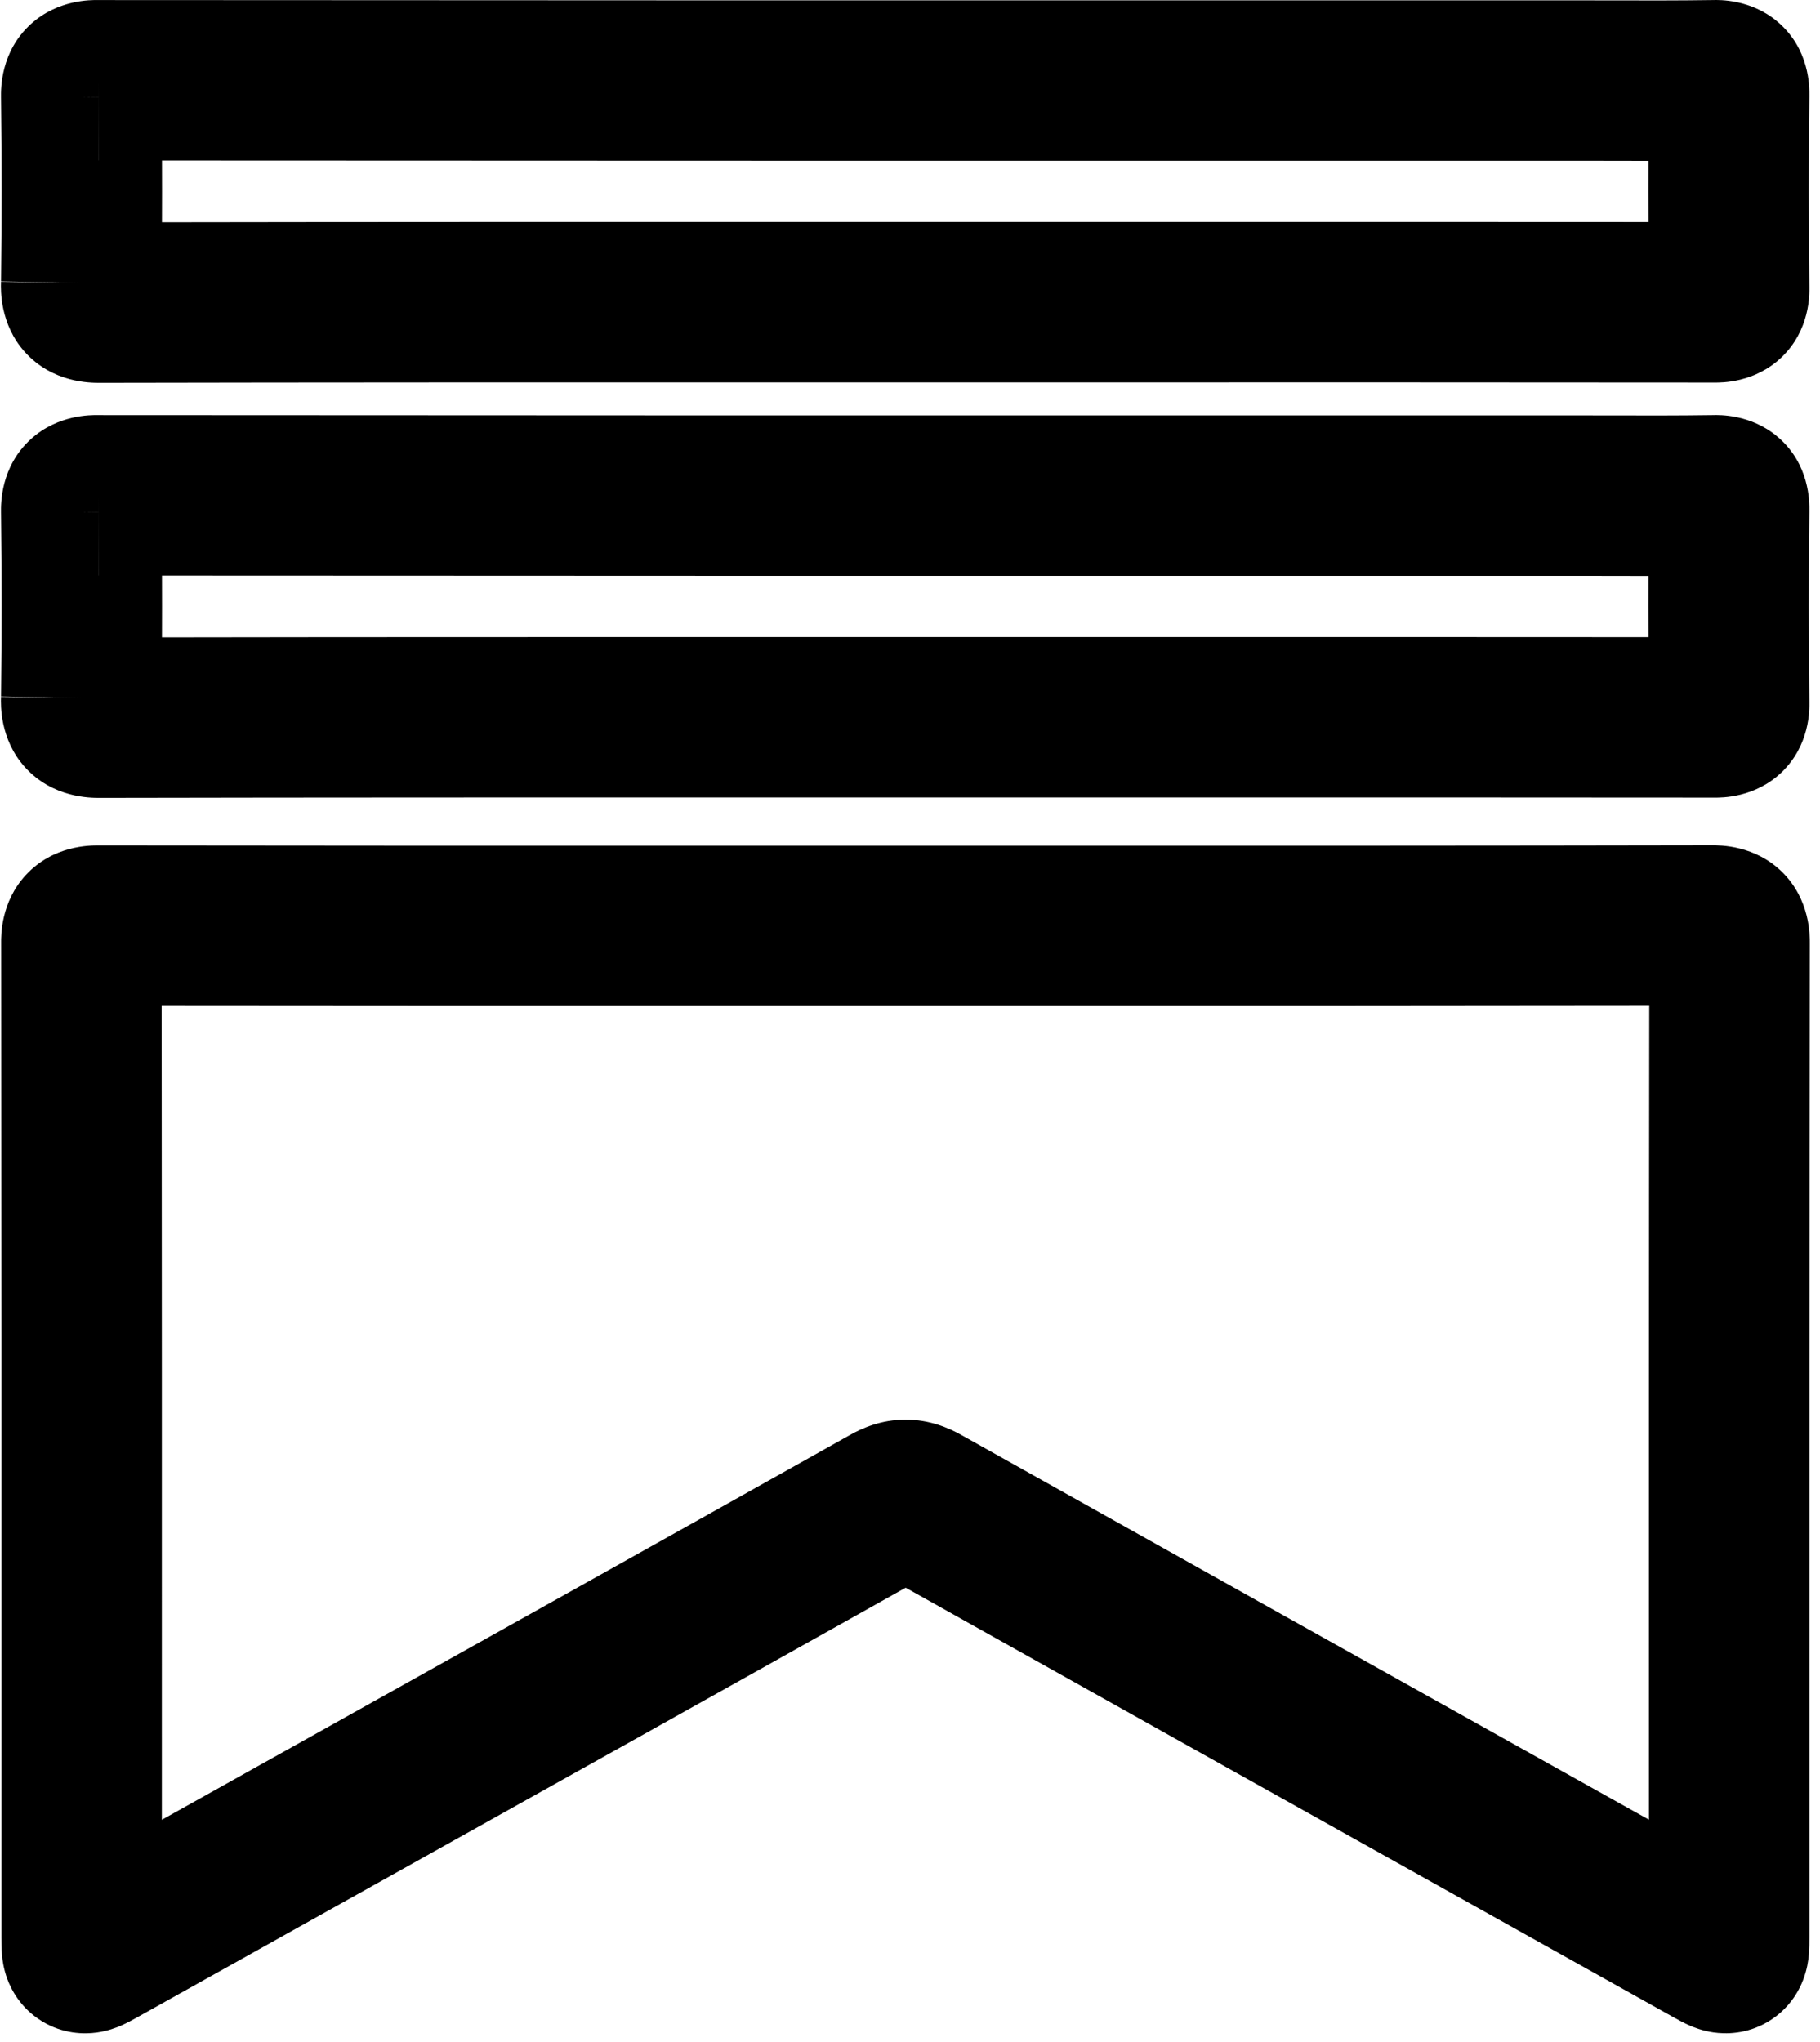 <svg viewBox="0 0 164 184" fill="currentColor" xmlns="http://www.w3.org/2000/svg">
<path fill-rule="evenodd" clip-rule="evenodd" d="M154.17 90.627C154.207 90.628 154.201 90.629 154.159 90.627C154.163 90.627 154.166 90.627 154.17 90.627ZM148.624 85.082C148.624 85.085 148.624 85.089 148.624 85.092C148.622 85.05 148.624 85.044 148.624 85.082ZM148.615 90.638C148.584 113.629 148.585 136.627 148.587 159.614C148.587 161.068 148.587 162.522 148.587 163.976C145.724 162.375 142.86 160.775 139.997 159.175C122.206 149.23 104.42 139.288 86.653 129.325C85.466 128.656 83.738 127.922 81.574 127.928C79.426 127.935 77.709 128.67 76.519 129.349C59.394 138.956 42.253 148.53 25.104 158.108C21.597 160.066 18.09 162.025 14.583 163.985C14.583 161.523 14.583 159.06 14.583 156.598C14.585 134.618 14.587 112.63 14.564 90.647C32.062 90.668 49.566 90.666 67.072 90.665C71.919 90.664 76.767 90.664 81.615 90.664C85.644 90.664 89.673 90.664 93.703 90.664C112.001 90.666 130.311 90.667 148.615 90.638ZM14.558 85.047C14.558 85.004 14.56 85.01 14.558 85.053C14.558 85.051 14.558 85.049 14.558 85.047ZM163.081 85.013C163.081 85.041 163.081 85.065 163.081 85.086L163.081 85.097C163.041 109.929 163.042 134.769 163.044 159.61C163.044 164.578 163.045 169.546 163.045 174.515C163.045 174.539 163.045 174.568 163.045 174.6C163.046 174.926 163.048 175.635 162.983 176.268C162.946 176.629 162.847 177.449 162.49 178.387C162.113 179.38 161.231 181.051 159.291 182.195C157.349 183.339 155.456 183.299 154.399 183.146C153.401 183.001 152.635 182.687 152.301 182.543C151.716 182.291 151.097 181.943 150.813 181.784C150.785 181.768 150.76 181.754 150.739 181.742L150.734 181.74C144.807 178.426 138.879 175.112 132.95 171.798C115.833 162.23 98.711 152.659 81.608 143.071C65.129 152.312 48.631 161.527 32.138 170.738C25.565 174.41 18.992 178.081 12.422 181.752L12.412 181.758L12.402 181.764C12.381 181.775 12.356 181.789 12.327 181.805C12.053 181.959 11.431 182.306 10.848 182.556C10.513 182.699 9.729 183.019 8.708 183.158C7.611 183.308 5.69 183.317 3.75 182.119C1.843 180.942 1.003 179.268 0.651 178.31C0.313 177.392 0.22 176.591 0.185 176.235C0.122 175.61 0.124 174.906 0.125 174.568C0.125 174.535 0.125 174.505 0.125 174.479C0.125 168.517 0.126 162.554 0.126 156.592C0.128 132.745 0.13 108.898 0.101 85.058L0.101 85.049C0.101 85.03 0.101 85.006 0.101 84.977C0.094 84.328 0.062 81.303 2.317 78.859C4.79 76.178 8.069 76.181 8.891 76.182C8.906 76.182 8.919 76.182 8.932 76.182H8.943V76.182C28.308 76.211 47.679 76.209 67.065 76.207C71.914 76.207 76.764 76.207 81.615 76.207C85.646 76.207 89.678 76.207 93.709 76.207C113.861 76.209 134.01 76.21 154.151 76.17L154.166 76.17C154.186 76.17 154.211 76.17 154.238 76.17C154.972 76.165 158.154 76.144 160.631 78.62C163.107 81.097 163.086 84.279 163.081 85.013Z" />
<path fill-rule="evenodd" clip-rule="evenodd" d="M148.541 14.498C147.395 14.497 146.254 14.495 145.122 14.492C143.985 14.489 142.857 14.487 141.744 14.487C132.888 14.487 124.032 14.487 115.176 14.488C81.651 14.489 48.123 14.491 14.595 14.467C14.602 16.322 14.602 18.176 14.594 20.031C32.897 20.001 51.206 20.002 69.502 20.004C73.532 20.004 77.562 20.005 81.591 20.005C87.658 20.005 93.726 20.004 99.795 20.003C116.04 20.001 132.29 19.999 148.544 20.011C148.537 18.175 148.535 16.337 148.541 14.498ZM148.588 25.946C148.588 25.947 148.588 25.948 148.588 25.949L148.588 25.947C148.588 25.947 148.588 25.946 148.588 25.946ZM9.037 20.041C9.011 20.041 9.019 20.04 9.054 20.041C9.048 20.041 9.042 20.041 9.037 20.041ZM14.545 25.63C14.545 25.654 14.545 25.668 14.545 25.668C14.545 25.669 14.544 25.657 14.545 25.63ZM8.884 14.463C8.836 14.463 8.841 14.464 8.887 14.463C8.884 14.463 8.881 14.463 8.878 14.463L8.883 8.737L7.318 8.752L8.883 8.732L8.884 7.234V14.463ZM160.172 1.952C163.07 4.408 163.053 7.795 163.044 8.658L163.044 8.674C162.973 14.363 162.984 20.075 163.044 25.794C163.044 25.809 163.045 25.825 163.045 25.843C163.054 26.571 163.097 29.745 160.534 32.2C158.123 34.507 155.116 34.48 154.494 34.474C154.469 34.474 154.448 34.474 154.431 34.474L154.423 34.474C136.212 34.456 118.009 34.458 99.803 34.46C93.733 34.461 87.662 34.462 81.591 34.462C77.559 34.462 73.528 34.461 69.497 34.461C49.345 34.459 29.196 34.458 9.055 34.498L9.04 34.498C9.025 34.498 9.008 34.498 8.99 34.498C8.138 34.499 4.749 34.505 2.246 31.729C-0.03 29.205 0.068 26.082 0.088 25.434C0.089 25.403 0.09 25.378 0.09 25.358L7.318 25.486L0.09 25.392C0.161 19.877 0.161 14.361 0.09 8.846L0.089 8.833L0.089 8.82C0.089 8.807 0.089 8.793 0.089 8.778C0.08 7.978 0.044 4.648 2.789 2.159C5.223 -0.048 8.227 -0.004 8.816 0.005C8.844 0.005 8.867 0.006 8.884 0.006H8.89C44.316 0.034 79.742 0.033 115.171 0.031C124.029 0.03 132.886 0.03 141.744 0.03C142.932 0.03 144.105 0.032 145.267 0.035C148.313 0.042 151.289 0.049 154.291 0.006L154.301 0.006L154.31 0.006C154.324 0.006 154.343 0.005 154.367 0.005C154.878 -0.01 157.758 -0.095 160.172 1.952Z" />
<path fill-rule="evenodd" clip-rule="evenodd" d="M148.541 51.899C147.395 51.899 146.254 51.896 145.122 51.893C143.985 51.891 142.857 51.888 141.744 51.888C132.888 51.888 124.032 51.888 115.176 51.889C81.651 51.891 48.123 51.893 14.595 51.868C14.602 53.723 14.602 55.577 14.594 57.432C32.897 57.402 51.206 57.404 69.502 57.405C73.532 57.405 77.562 57.406 81.591 57.406C87.658 57.406 93.726 57.405 99.795 57.404C116.04 57.402 132.29 57.4 148.544 57.413C148.537 55.576 148.535 53.738 148.541 51.899ZM148.588 63.347C148.588 63.349 148.588 63.35 148.588 63.351L148.588 63.349C148.588 63.348 148.588 63.348 148.588 63.347ZM9.037 57.442C9.011 57.442 9.019 57.441 9.054 57.442C9.048 57.442 9.042 57.442 9.037 57.442ZM14.545 63.031C14.545 63.056 14.545 63.069 14.545 63.069C14.545 63.07 14.544 63.058 14.545 63.031ZM8.884 51.864C8.836 51.864 8.841 51.865 8.887 51.864C8.884 51.864 8.881 51.864 8.878 51.864L8.883 46.139L7.318 46.153L8.883 46.133L8.884 44.635V51.864ZM160.172 39.353C163.07 41.809 163.053 45.197 163.044 46.059L163.044 46.075C162.973 51.764 162.984 57.477 163.044 63.195C163.044 63.21 163.045 63.227 163.045 63.244C163.054 63.972 163.097 67.147 160.534 69.601C158.123 71.909 155.116 71.881 154.494 71.875C154.469 71.875 154.448 71.875 154.431 71.875L154.423 71.875C136.212 71.857 118.009 71.859 99.803 71.861C93.733 71.862 87.662 71.863 81.591 71.863C77.559 71.863 73.528 71.862 69.497 71.862C49.345 71.861 29.196 71.859 9.055 71.899L9.04 71.899C9.025 71.899 9.008 71.899 8.99 71.899C8.138 71.9 4.749 71.906 2.246 69.13C-0.03 66.606 0.068 63.483 0.088 62.835C0.089 62.804 0.09 62.779 0.09 62.76L7.318 62.887L0.09 62.794C0.161 57.278 0.161 51.763 0.09 46.247L0.089 46.234L0.089 46.221C0.089 46.208 0.089 46.194 0.089 46.18C0.08 45.379 0.044 42.049 2.789 39.561C5.223 37.353 8.227 37.397 8.816 37.406C8.844 37.406 8.867 37.407 8.884 37.407H8.89C44.316 37.436 79.742 37.434 115.171 37.432C124.029 37.431 132.886 37.431 141.744 37.431C142.932 37.431 144.105 37.434 145.267 37.436C148.313 37.443 151.289 37.45 154.291 37.407L154.301 37.407L154.31 37.407C154.324 37.407 154.343 37.407 154.367 37.406C154.878 37.391 157.758 37.306 160.172 39.353Z" />
</svg>
